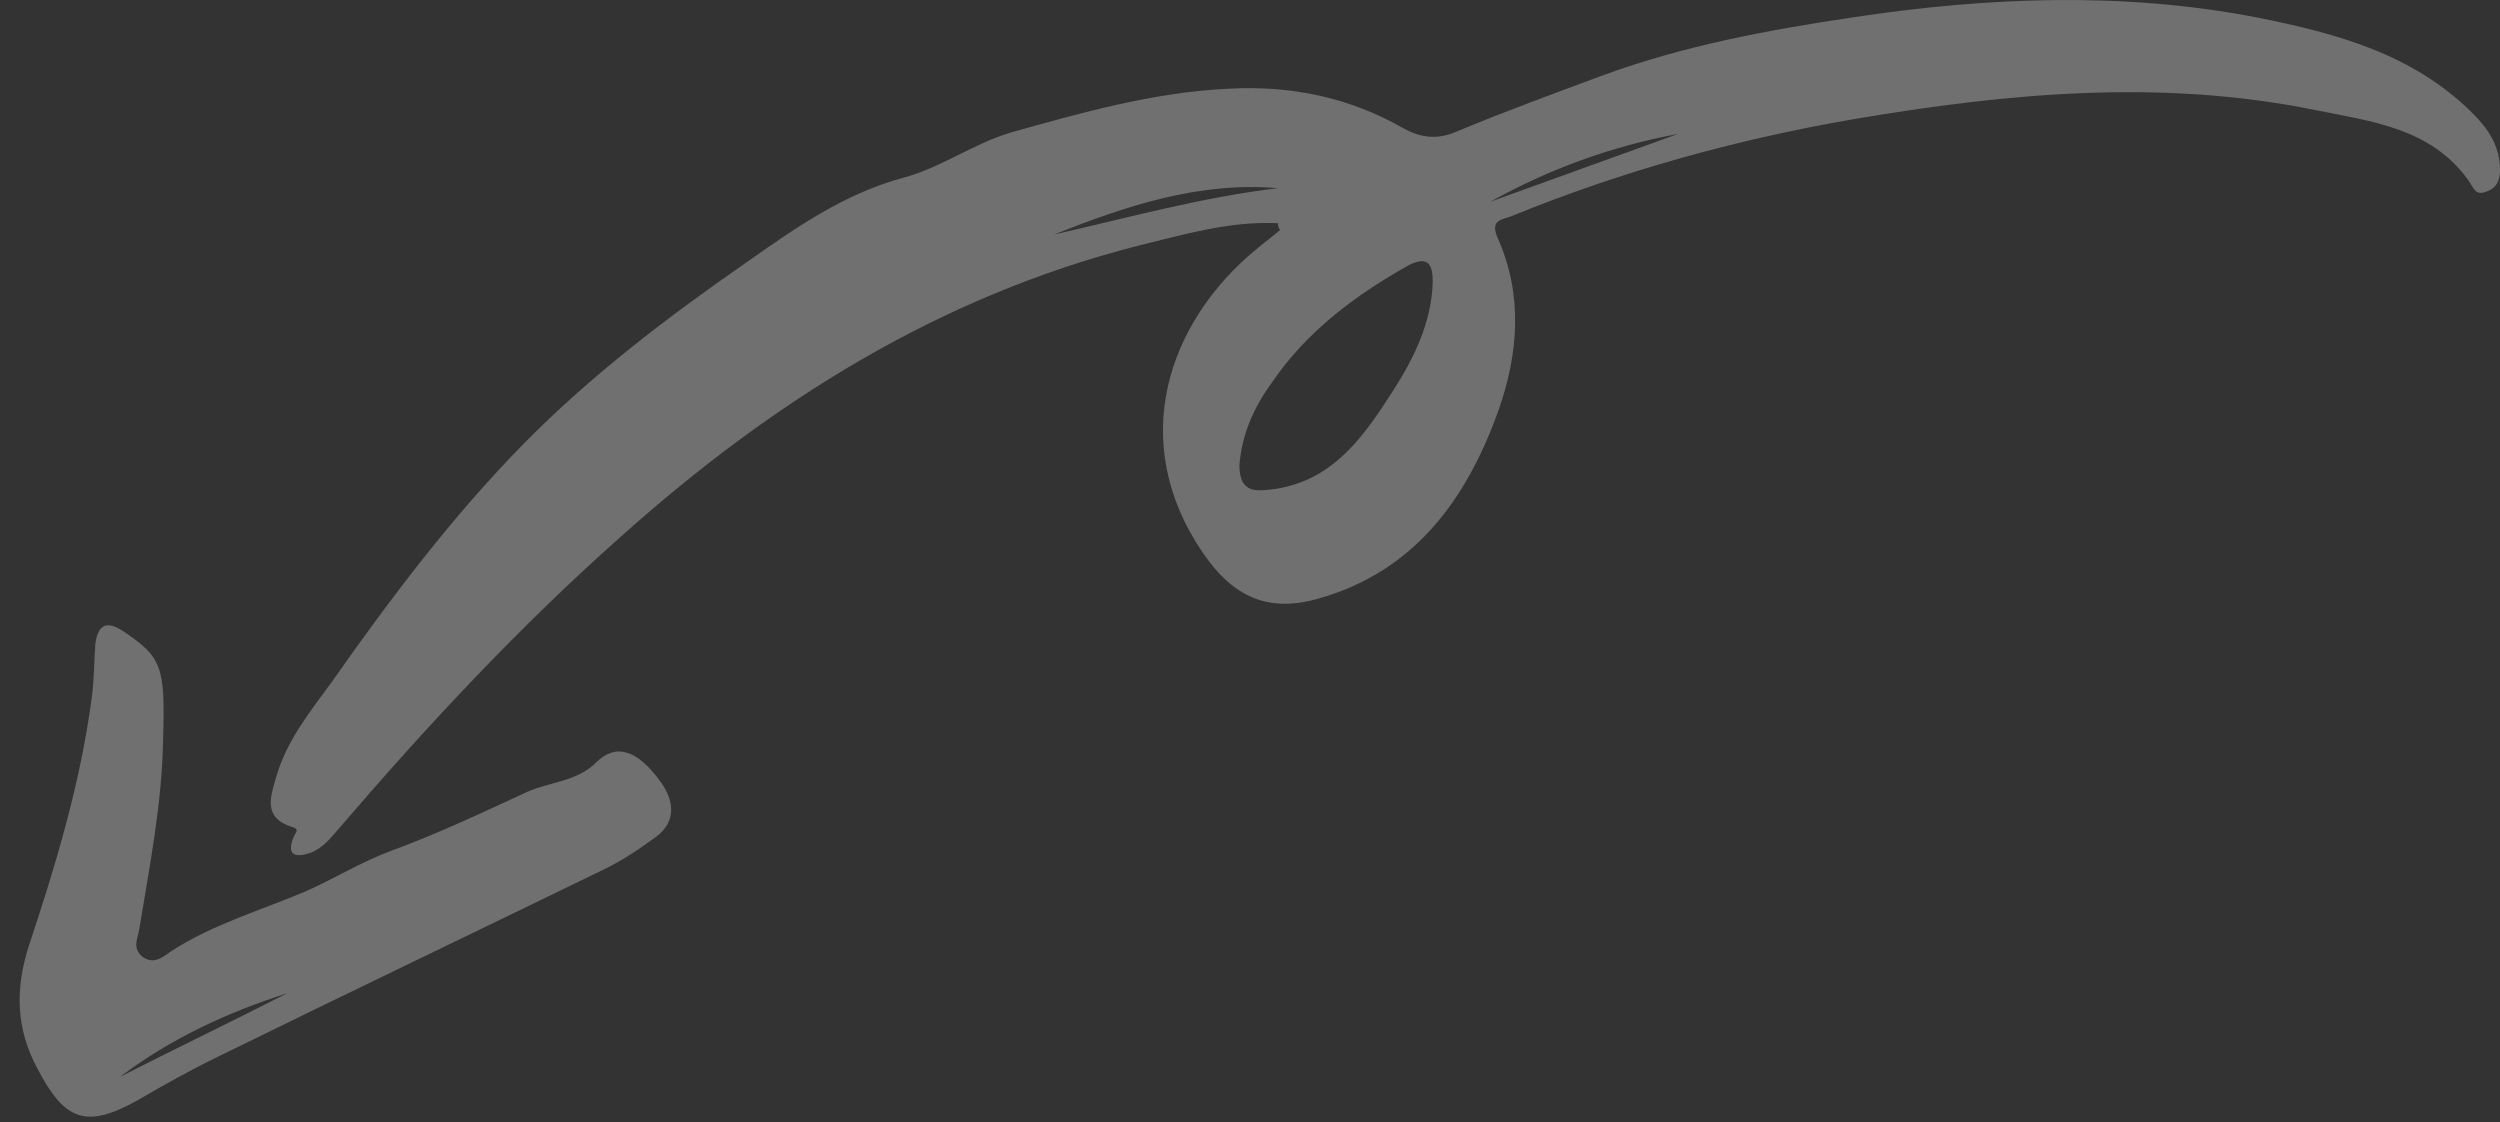 <svg width="127" height="57" viewBox="0 0 127 57" fill="none" xmlns="http://www.w3.org/2000/svg">
<rect x="0" y="0" width="127" height="57" fill="#333333" stroke="none"/>
<g opacity="0.3">
<path d="M64.915 11.339C62.445 11.225 60.148 11.914 57.793 12.488C47.685 15.073 39.185 20.414 31.489 27.306C26.32 31.9 21.668 36.897 17.188 42.123C16.786 42.583 16.384 43.1 15.752 43.33C15.063 43.559 14.546 43.502 14.891 42.583C14.948 42.353 15.293 42.123 14.834 42.009C13.34 41.549 13.742 40.458 14.029 39.481C14.546 37.644 15.752 36.151 16.844 34.657C19.83 30.407 22.989 26.215 26.607 22.539C29.996 19.093 33.844 16.164 37.807 13.407C40.334 11.627 42.861 9.846 45.847 9.042C47.8 8.525 49.408 7.319 51.303 6.745C54.979 5.711 58.655 4.677 62.445 4.505C65.604 4.333 68.591 4.964 71.29 6.515C72.209 7.032 73.07 7.089 73.989 6.687C76.459 5.654 78.986 4.735 81.456 3.816C85.533 2.322 89.841 1.518 94.091 0.887C100.925 -0.147 107.817 -0.434 114.652 0.887C118.672 1.691 122.578 2.725 125.622 5.768C126.426 6.573 127 7.434 127 8.64C127 9.157 126.828 9.559 126.311 9.731C125.736 9.961 125.679 9.559 125.392 9.157C123.497 6.515 120.51 6.17 117.638 5.596C109.77 3.988 101.959 4.735 94.148 6.056C88.175 7.089 82.375 8.698 76.746 10.995C76.287 11.167 75.712 11.167 76.057 12.029C77.378 14.958 77.148 17.944 76.114 20.873C74.506 25.353 71.864 29.029 66.983 30.407C64.398 31.154 62.618 30.292 61.124 28.11C57.219 22.424 59.344 16.336 63.824 12.66C64.226 12.316 64.628 12.029 65.03 11.684C64.972 11.627 64.915 11.454 64.915 11.339ZM62.962 23.63C62.962 25.123 63.881 24.951 64.8 24.836C67.787 24.377 69.337 22.079 70.773 19.84C71.807 18.231 72.726 16.394 72.783 14.326C72.783 13.522 72.611 12.948 71.577 13.464C68.82 15.015 66.351 16.853 64.57 19.495C63.651 20.759 63.077 22.137 62.962 23.63ZM53.543 11.914C57.334 11.052 61.067 10.018 64.915 9.559C60.895 9.214 57.162 10.478 53.543 11.914ZM75.712 10.248C78.871 9.1 82.087 7.951 85.246 6.802C81.858 7.434 78.699 8.583 75.712 10.248Z" fill="white"/>
<path d="M8.285 37.587C8.227 40.86 7.595 44.019 7.079 47.178C7.021 47.637 6.677 48.154 7.251 48.614C7.825 49.016 8.285 48.614 8.687 48.327C10.812 46.948 13.224 46.259 15.521 45.283C16.957 44.651 18.335 43.789 19.886 43.215C22.241 42.354 24.538 41.262 26.778 40.229C27.927 39.712 29.305 39.712 30.282 38.735C31.258 37.759 32.349 38.046 33.555 39.712C34.187 40.573 34.417 41.664 33.383 42.468C32.521 43.1 31.602 43.732 30.626 44.191C24.136 47.35 17.646 50.452 11.214 53.611C9.778 54.3 8.342 55.104 6.964 55.908C4.379 57.344 3.288 56.942 1.91 54.3C0.818 52.289 0.761 50.279 1.45 48.097C2.829 43.962 4.092 39.769 4.666 35.404C4.781 34.543 4.781 33.624 4.839 32.762C4.954 31.729 5.413 31.499 6.274 32.073C8.227 33.394 8.399 33.854 8.285 37.587ZM14.602 50.452C11.558 51.428 8.687 52.749 6.102 54.702C8.916 53.266 11.788 51.888 14.602 50.452Z" fill="white"/>
</g>
</svg>

